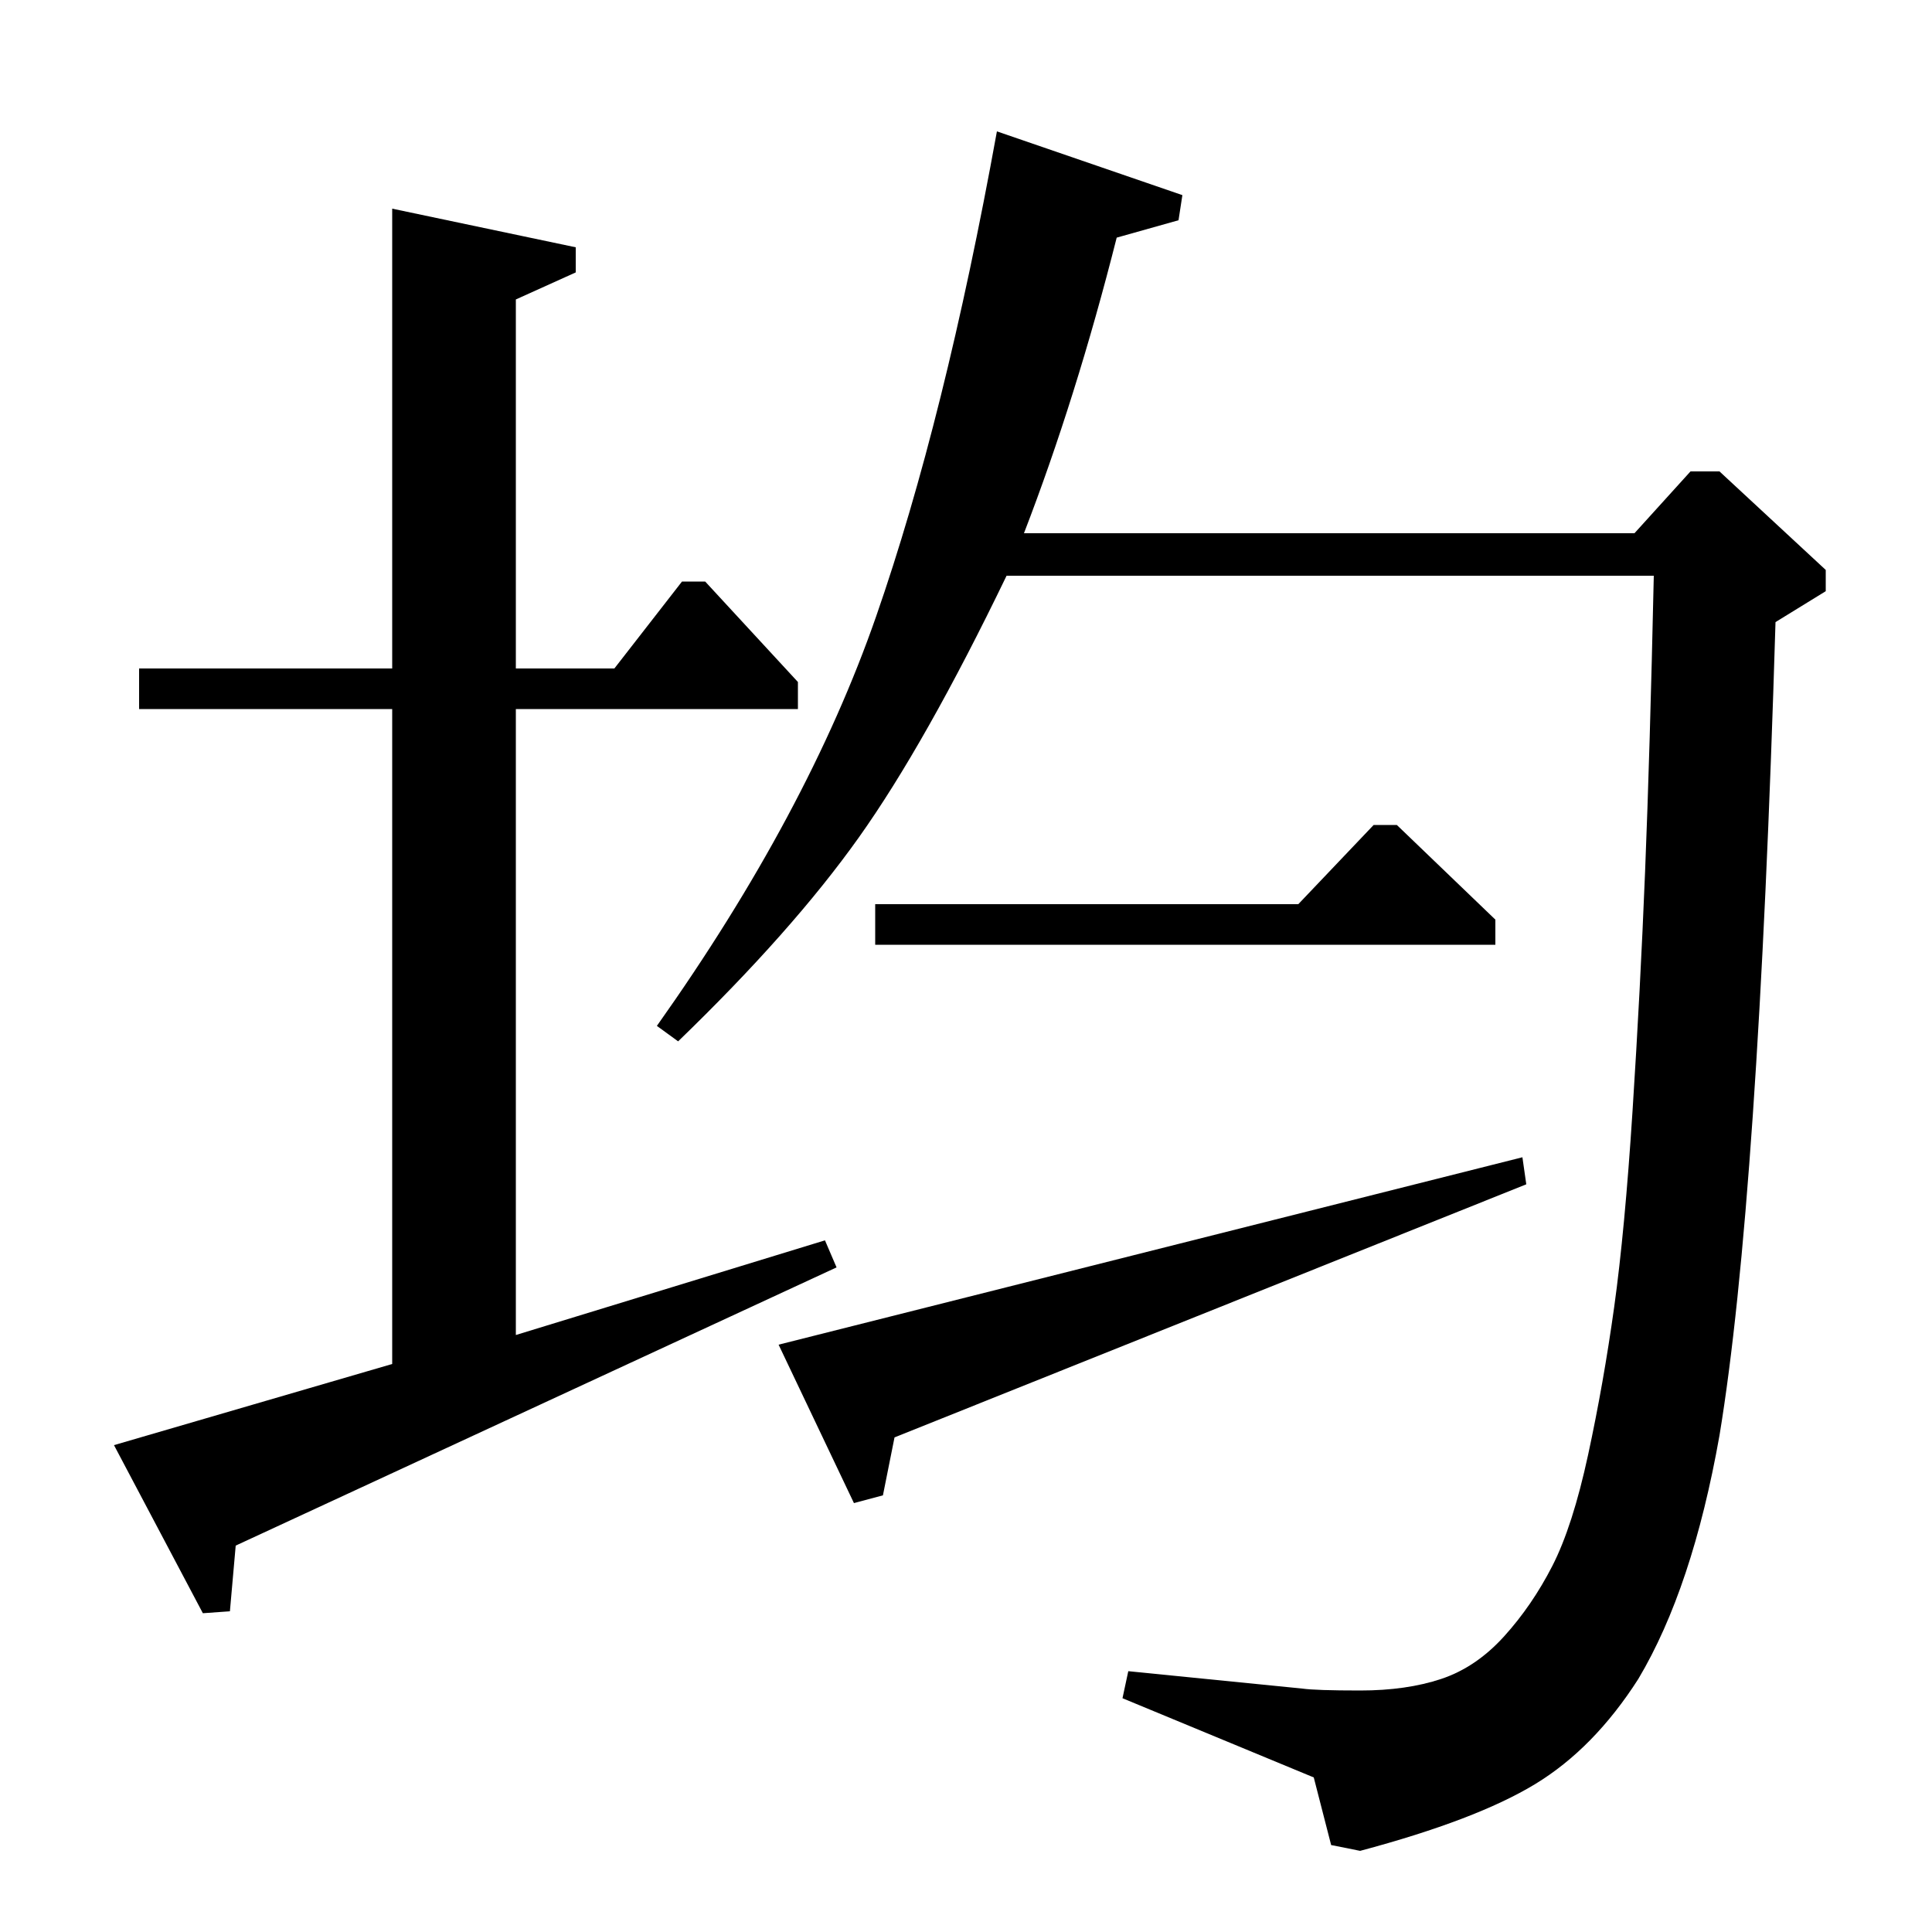 <?xml version="1.0" standalone="no"?>
<!DOCTYPE svg PUBLIC "-//W3C//DTD SVG 1.1//EN" "http://www.w3.org/Graphics/SVG/1.1/DTD/svg11.dtd" >
<svg xmlns="http://www.w3.org/2000/svg" xmlns:xlink="http://www.w3.org/1999/xlink" version="1.1" viewBox="0 -140 1000 1000">
  <g transform="matrix(1 0 0 -1 0 860)">
   <path fill="currentColor"
d="M72 633v21h131v238l95 -20v-13l-31 -14v-191h51l35 45h12l48 -52v-14h-146v-324l160 49l6 -14l-311 -144l-3 -34l-14 -1l-46 87l144 42v339h-131zM351 461l-11 8q78 110 113.5 212t62.5 251l96 -33l-2 -13l-32 -9q-21 -83 -48 -153h316l29 32h15l55 -51v-11l-26 -16
q-9 -300 -29 -421q-14 -79 -42 -126q-23 -36 -53.5 -54.5t-90.5 -34.5l-15 3l-9 35l-99 41l3 14l90 -9q7 -1 30 -1q24 0 42 6t32.5 22t25 36.5t18.5 57.5t13.5 76.5t9.5 101.5t6.5 124t4.5 153h-335q-42 -87 -76.5 -135.5t-93.5 -105.5zM403 304l385 97l2 -14l-327 -131
l-6 -30l-15 -4zM453 511v21h219l39 41h12l51 -49v-13h-321z" />
  </g>

</svg>
